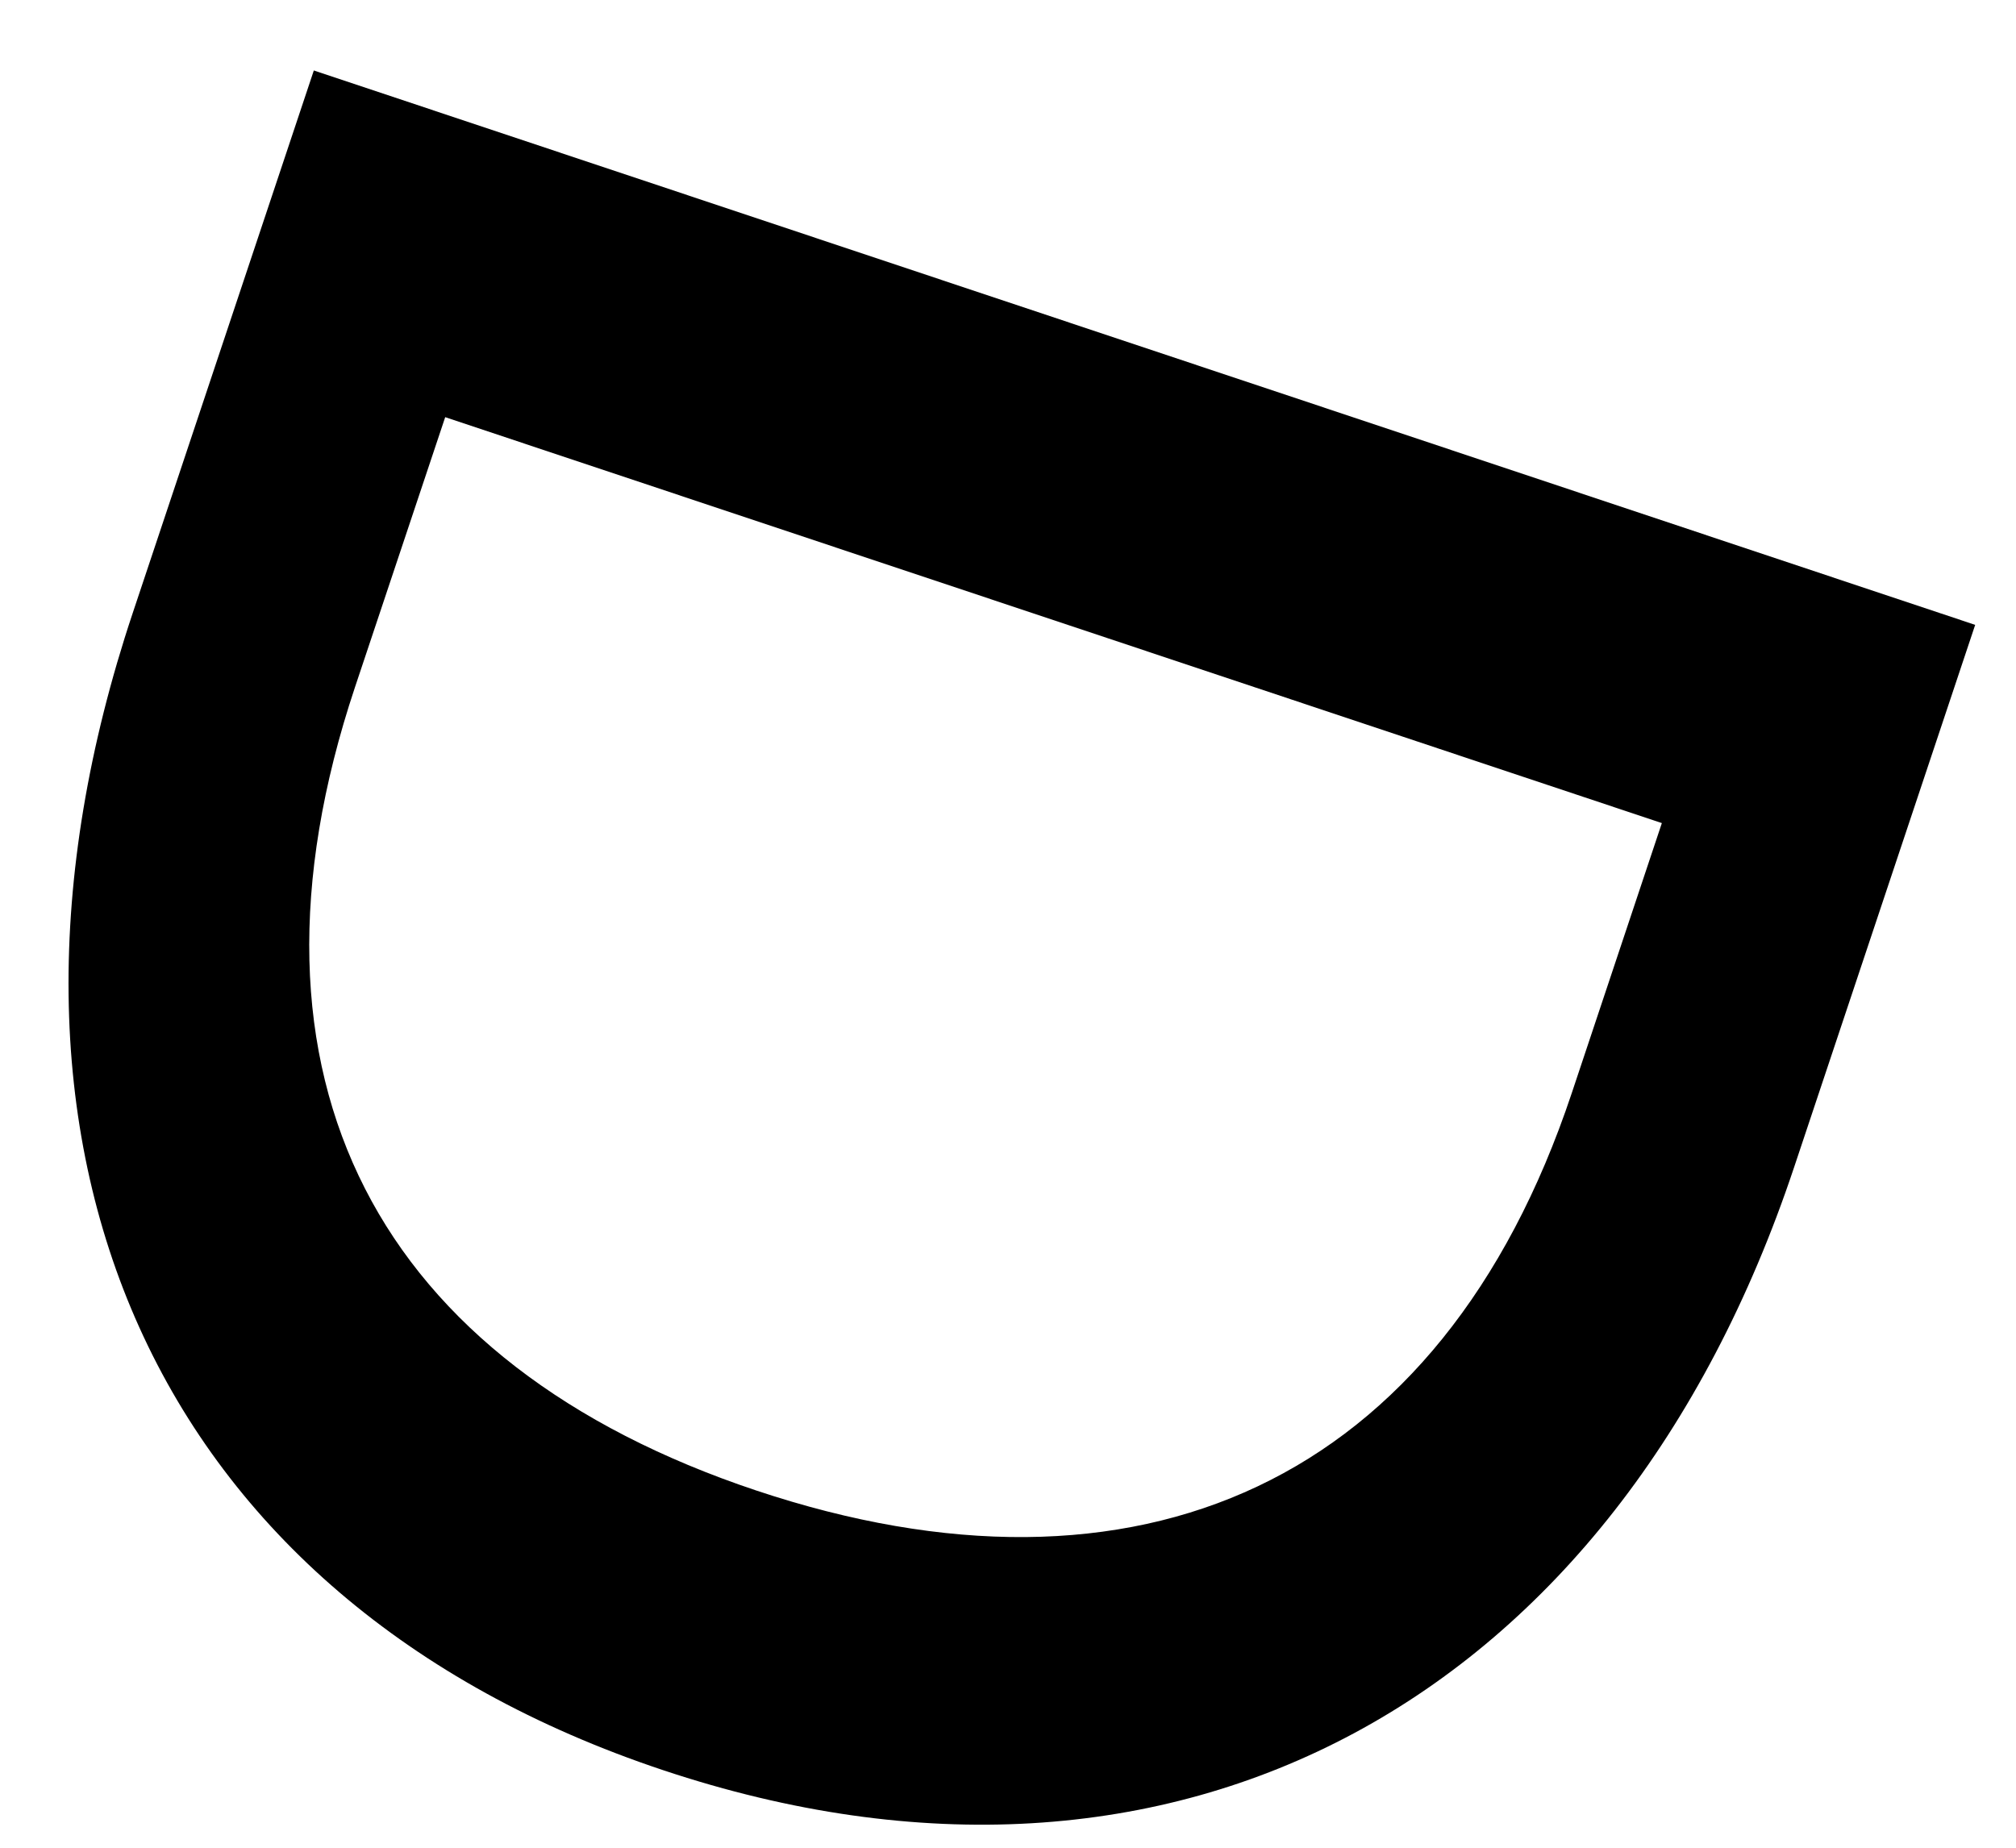 <svg width="24" height="22" viewBox="0 0 24 22" fill="none" xmlns="http://www.w3.org/2000/svg">
<path d="M21.358 13.899L23.514 7.44L3.736 0.839L1.58 7.299C-0.538 13.645 1.804 19.044 7.893 21.076C14.012 23.118 19.24 20.245 21.358 13.899ZM5.3 4.967L19.784 9.8L18.711 13.016C17.154 17.683 13.529 19.257 9.004 17.747C4.508 16.246 2.669 12.849 4.226 8.182L5.3 4.967Z" fill="black"/>
</svg>
